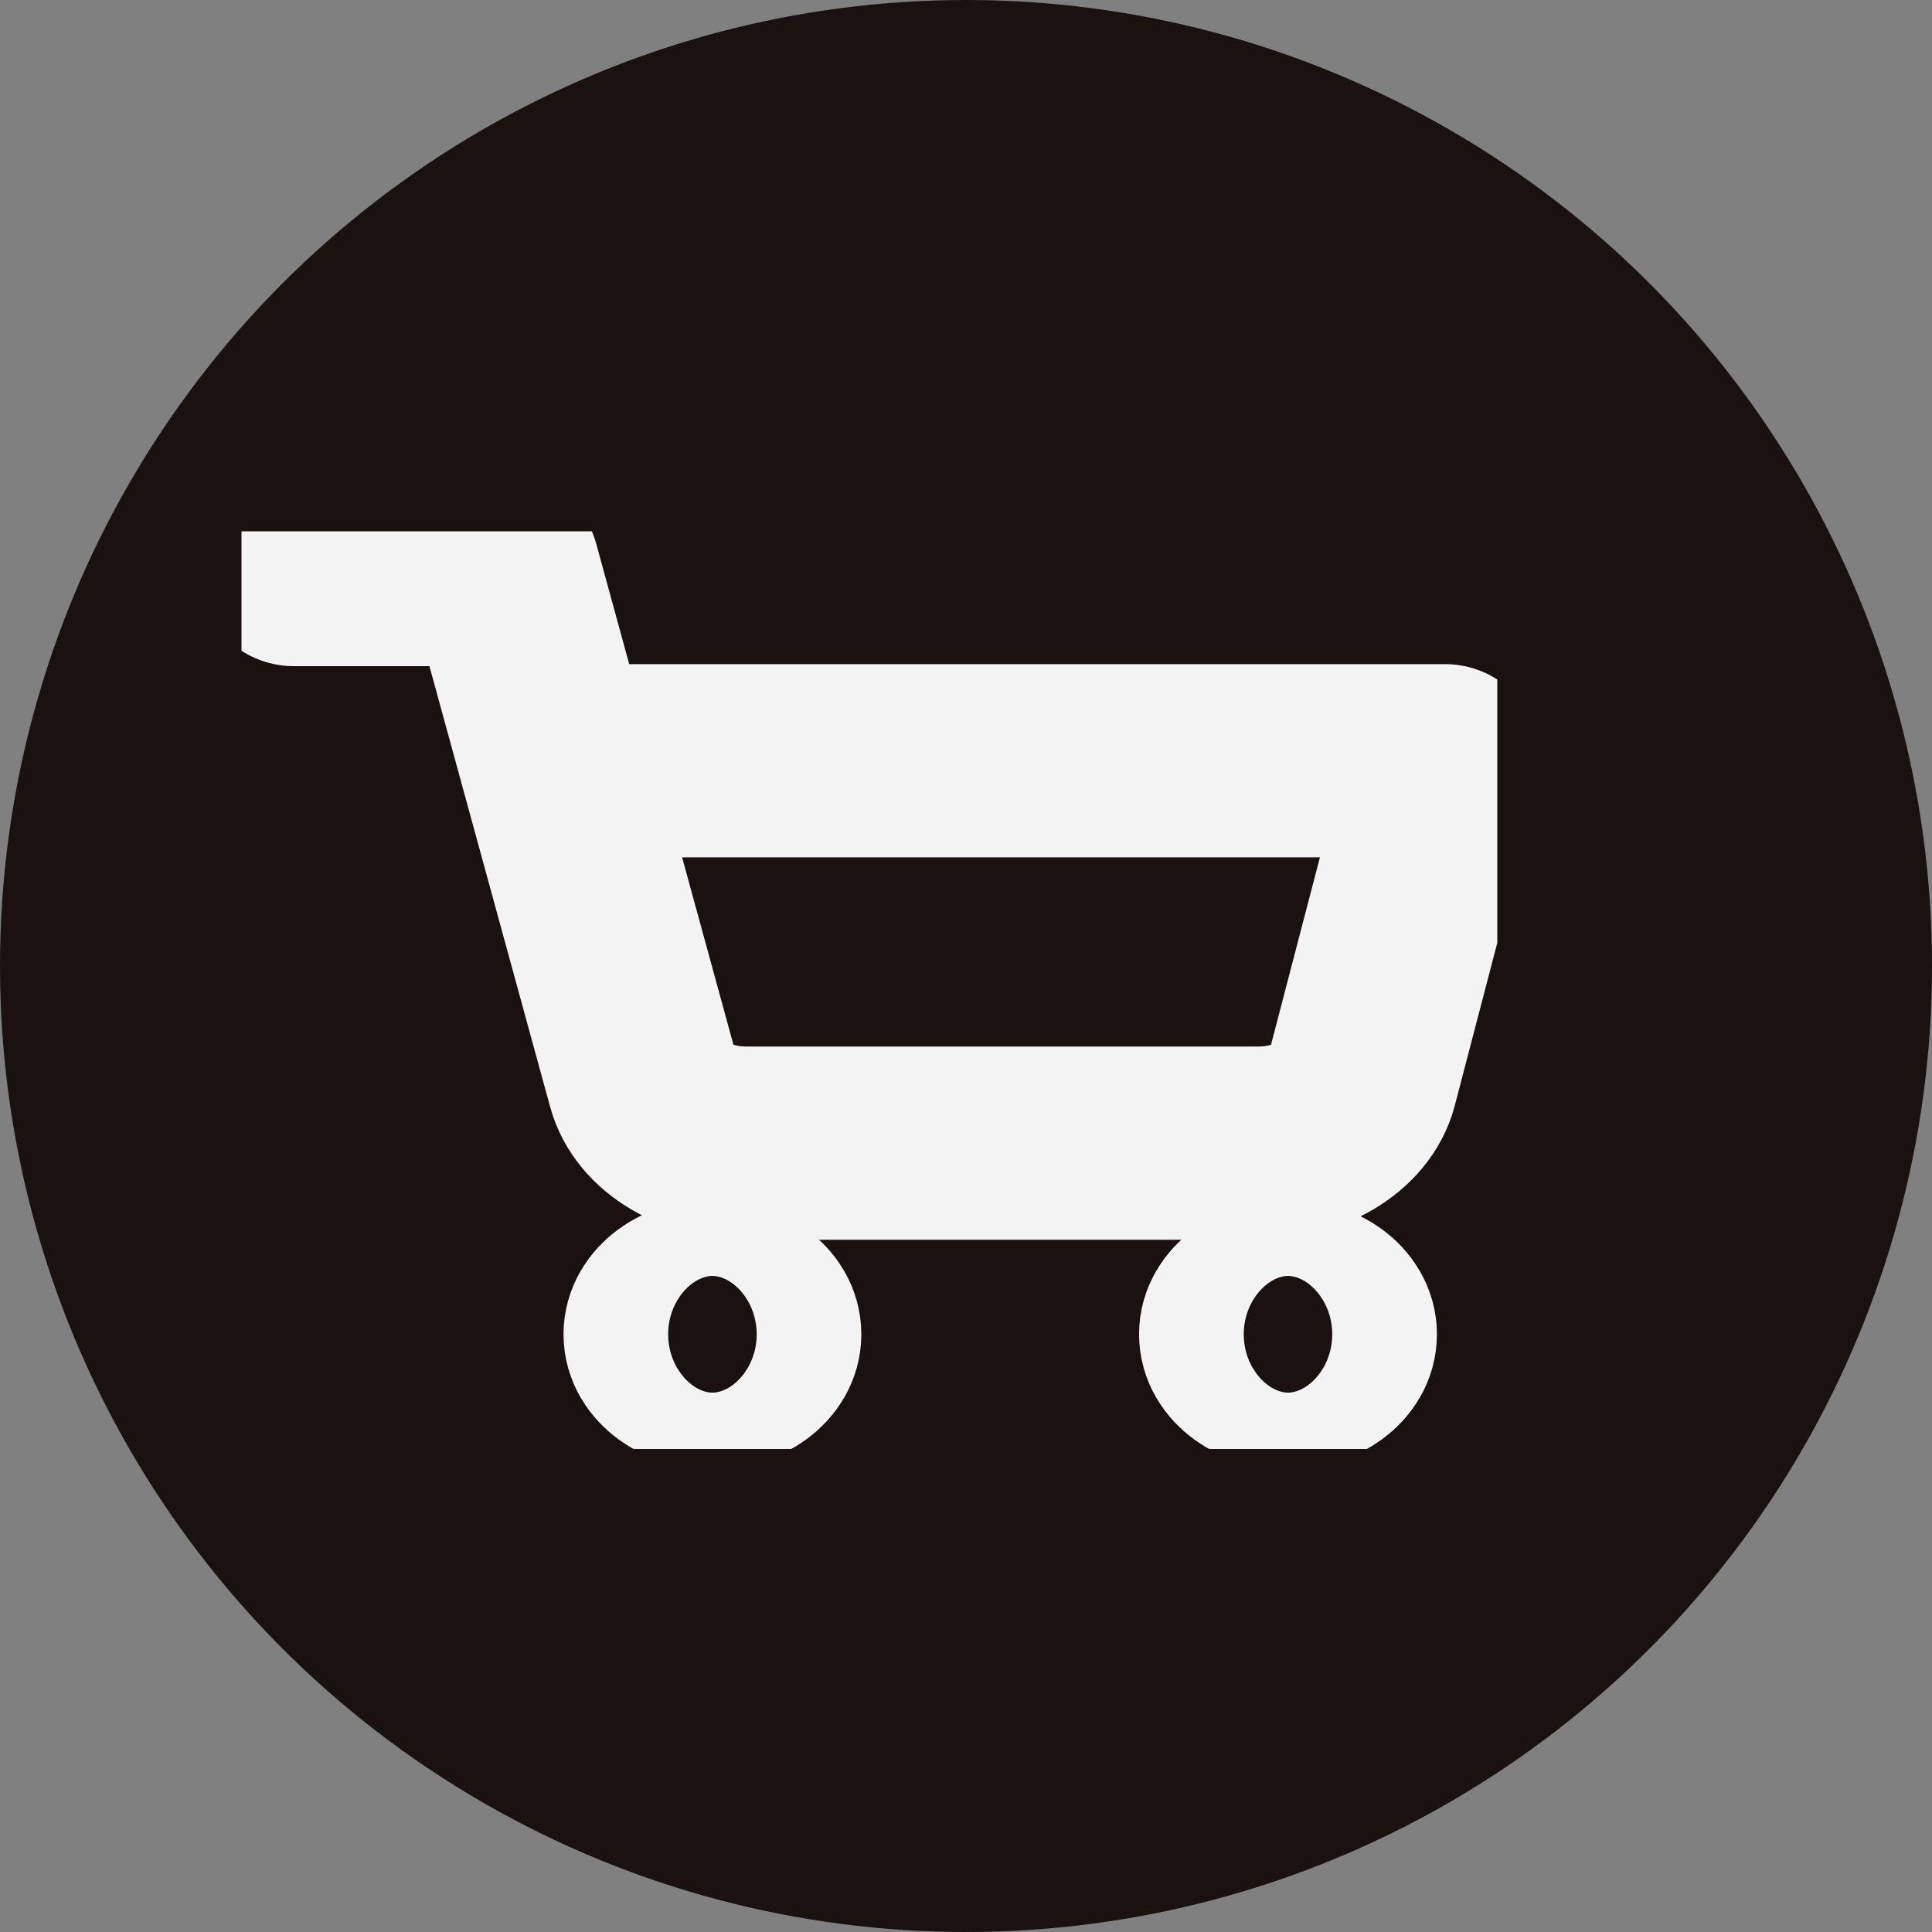 <svg width="40" height="40" viewBox="0 0 40 40" fill="none" xmlns="http://www.w3.org/2000/svg">
<rect x="0" y="0" width="40" height="40" fill="#808080" stroke="none"/>
<circle cx="20" cy="20" r="20" fill="#1A1111"/>
<g clip-path="url(#clip0_113_50)">
<path d="M6.083 11.792H10.417L13.32 22.392C13.419 22.757 13.69 23.084 14.086 23.317C14.482 23.55 14.978 23.674 15.487 23.667H26.017C26.525 23.674 27.021 23.55 27.417 23.317C27.813 23.084 28.084 22.757 28.183 22.392L29.917 15.75H11.5M15.833 27.625C15.833 28.062 15.348 28.417 14.75 28.417C14.152 28.417 13.667 28.062 13.667 27.625C13.667 27.188 14.152 26.833 14.75 26.833C15.348 26.833 15.833 27.188 15.833 27.625ZM27.75 27.625C27.75 28.062 27.265 28.417 26.667 28.417C26.068 28.417 25.583 28.062 25.583 27.625C25.583 27.188 26.068 26.833 26.667 26.833C27.265 26.833 27.75 27.188 27.75 27.625Z" stroke="#F3F3F3" stroke-width="4" stroke-linecap="round" stroke-linejoin="round"/>
</g>
<defs>
<clipPath id="clip0_113_50">
<rect width="26" height="19" fill="white" transform="translate(5 11)"/>
</clipPath>
</defs>
</svg>
